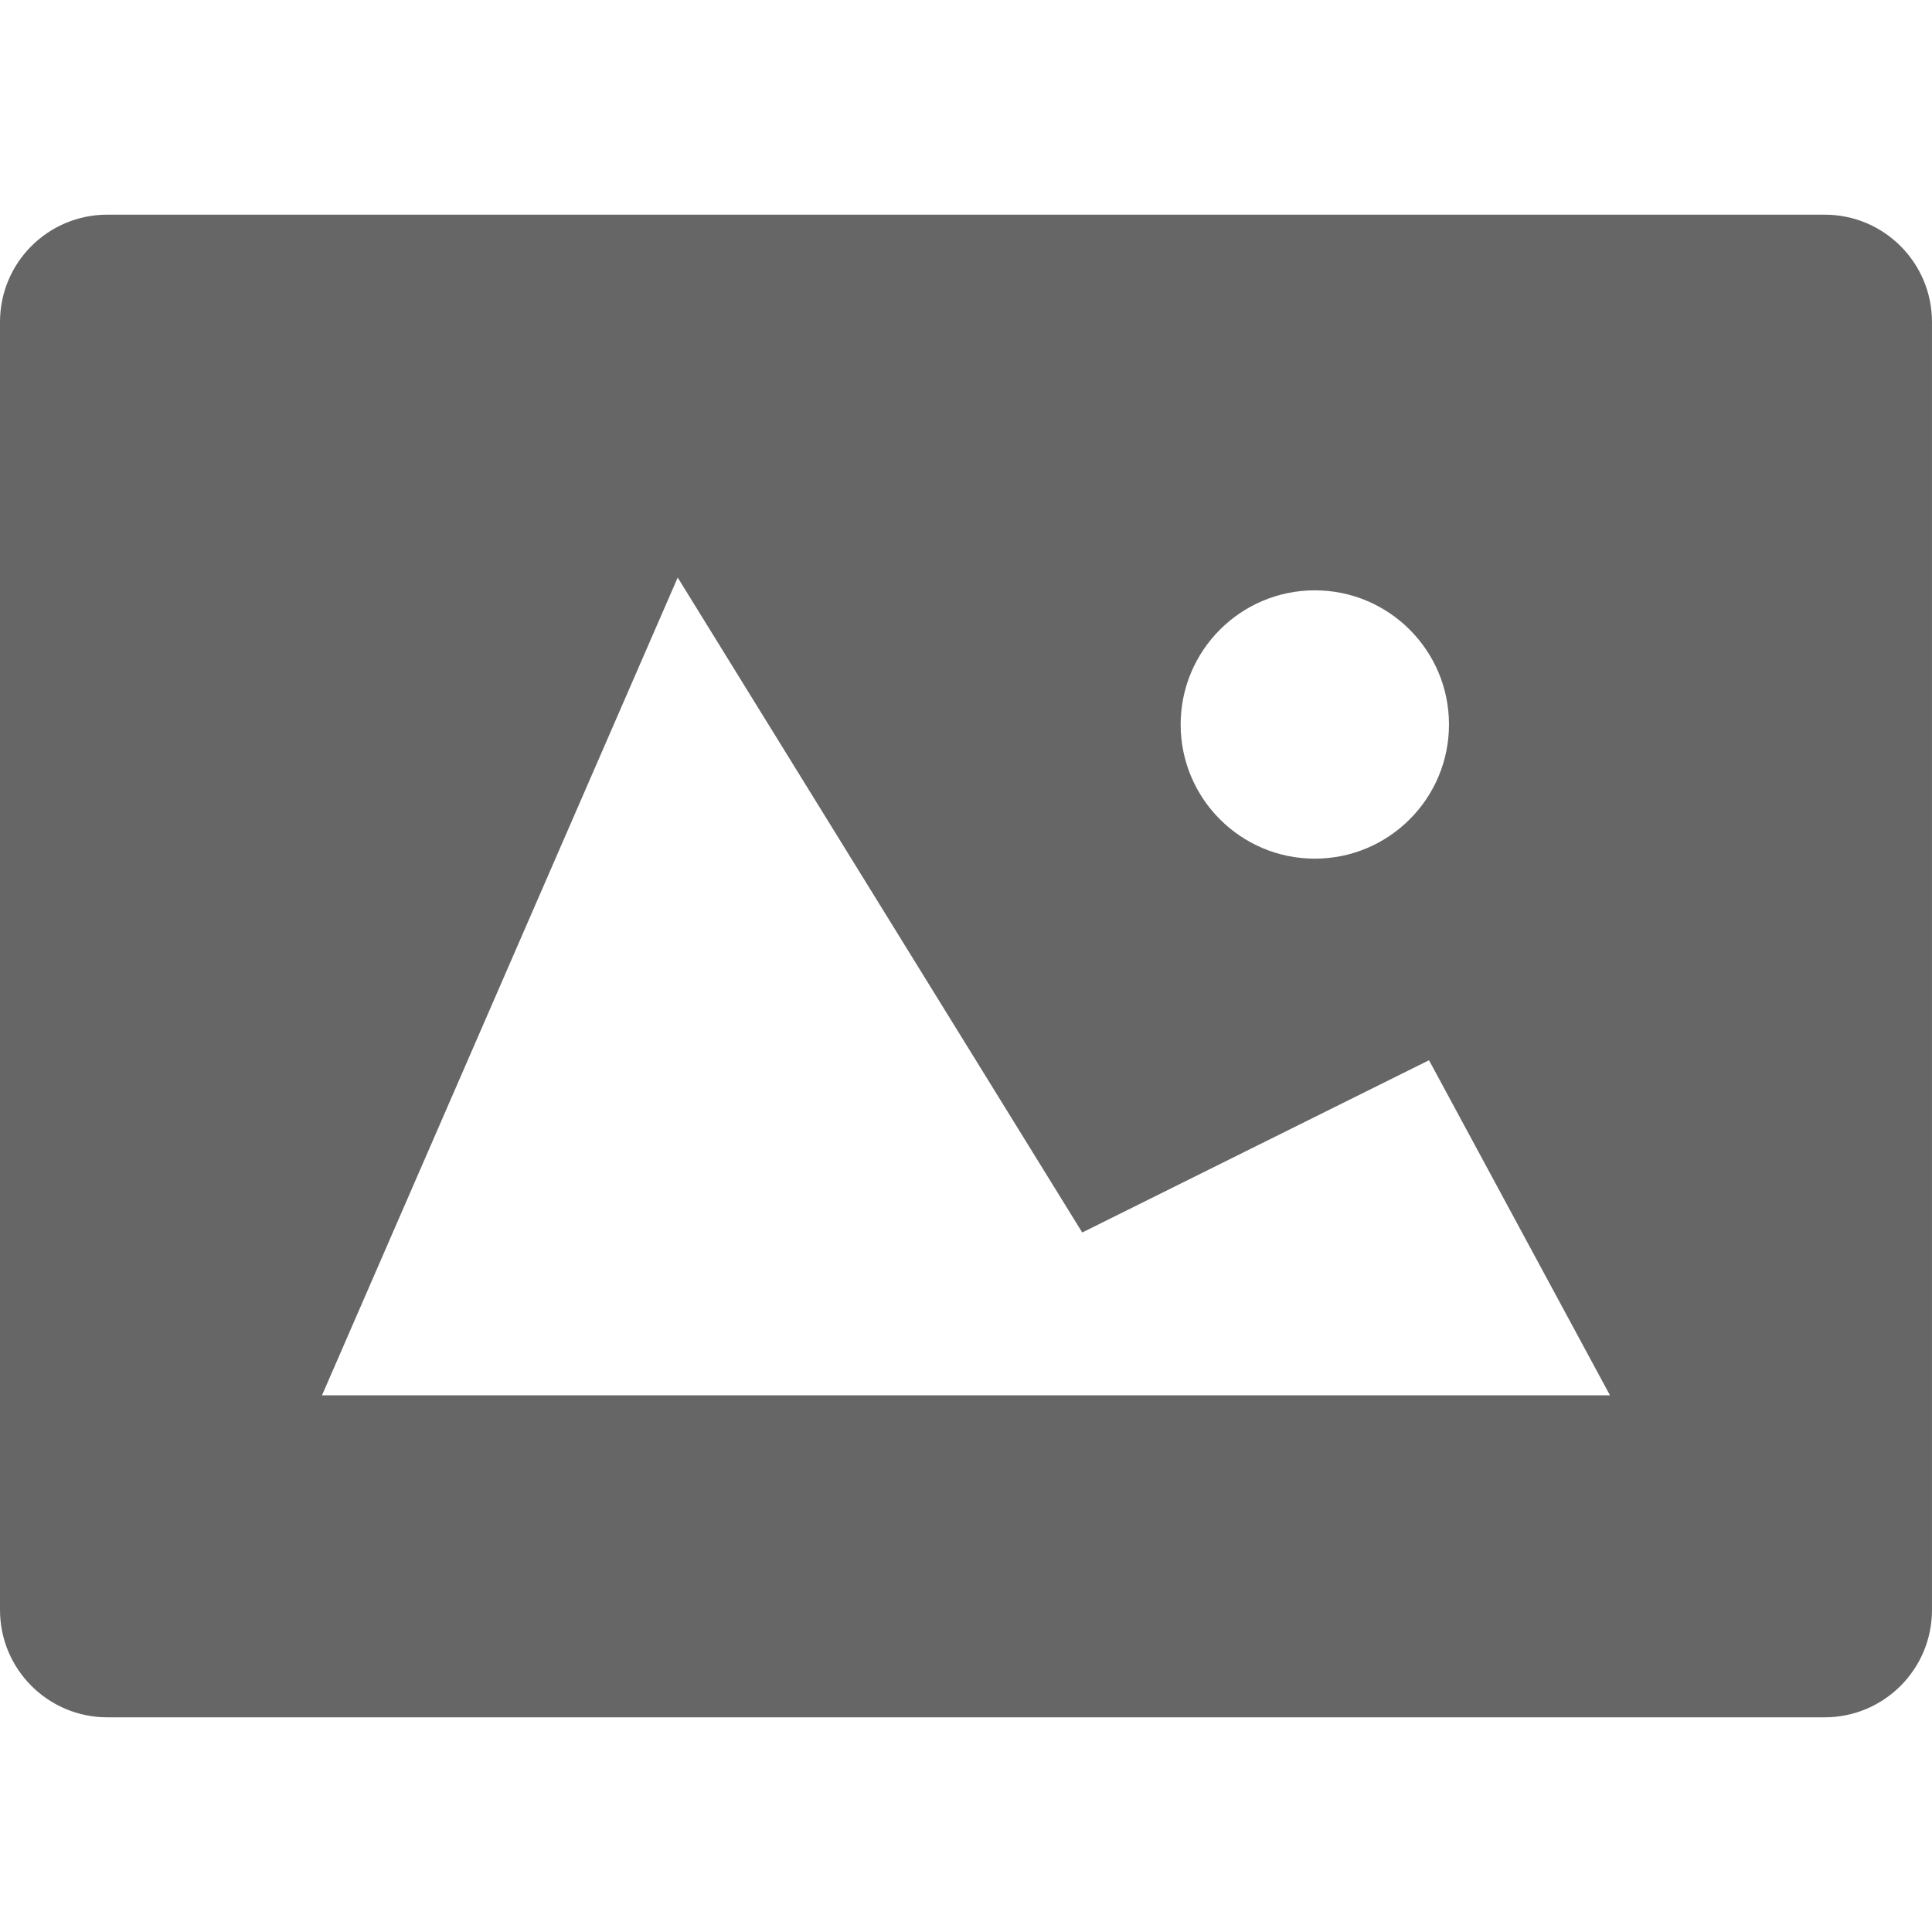 <?xml version="1.0" encoding="UTF-8" standalone="no"?>
<!DOCTYPE svg PUBLIC "-//W3C//DTD SVG 1.1//EN" "http://www.w3.org/Graphics/SVG/1.1/DTD/svg11.dtd">
<svg width="100%" height="100%" viewBox="0 0 200 200" version="1.1" xmlns="http://www.w3.org/2000/svg" xmlns:xlink="http://www.w3.org/1999/xlink" xml:space="preserve" xmlns:serif="http://www.serif.com/" style="fill-rule:evenodd;clip-rule:evenodd;stroke-linejoin:round;stroke-miterlimit:2;">
    <rect id="Tavola-da-disegno1" serif:id="Tavola da disegno1" x="0" y="0" width="200" height="200" style="fill:none;"/>
    <clipPath id="_clip1">
        <rect id="Tavola-da-disegno11" serif:id="Tavola da disegno1" x="0" y="0" width="200" height="200"/>
    </clipPath>
    <g clip-path="url(#_clip1)">
        <g id="image-inverted" transform="matrix(11.111,0,0,11.111,-11.111,-11.111)">
            <path d="M18,3L2,3C1.447,3 1,3.447 1,4L1,16C1,16.552 1.447,17 2,17L18,17C18.553,17 19,16.552 19,16L19,4C19,3.448 18.553,3 18,3ZM13.25,6.5C13.94,6.5 14.5,7.06 14.5,7.75C14.5,8.44 13.94,9 13.25,9C12.56,9 12,8.44 12,7.75C12,7.06 12.56,6.5 13.25,6.5ZM4,14L7.314,6.381L11.083,12.483L14.314,10.878L16,14L4,14Z" style="fill:rgb(102, 102, 102);fill-rule:nonzero;"/>
        </g>
    </g>
</svg>
